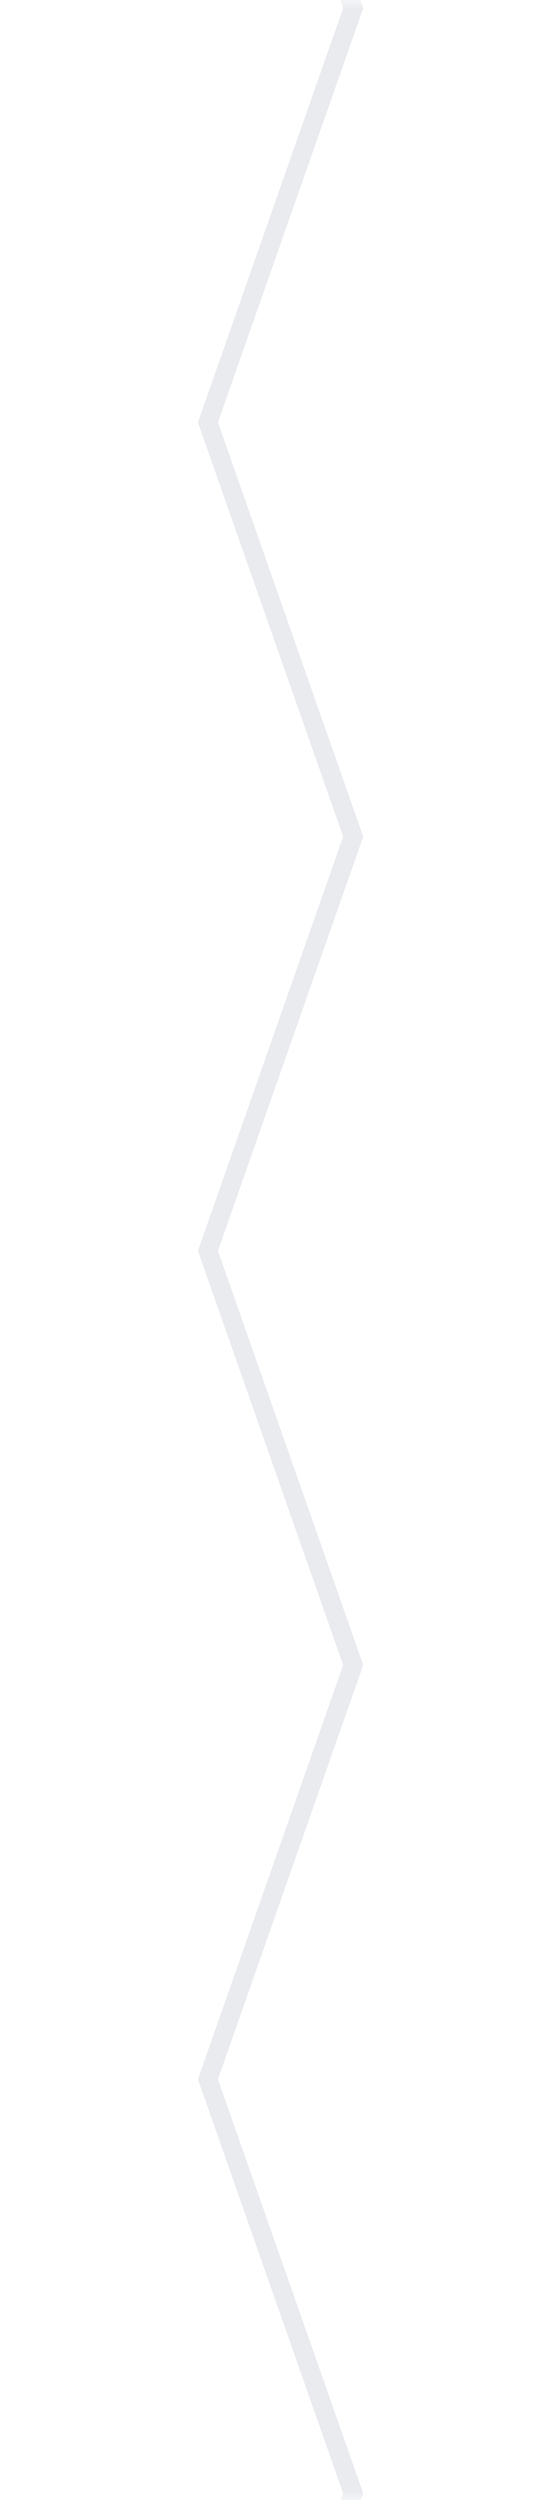 <svg width="29" height="132" viewBox="0 0 29 132" fill="none" xmlns="http://www.w3.org/2000/svg">
<g opacity="0.1">
<mask id="mask0_90_797" style="mask-type:alpha" maskUnits="userSpaceOnUse" x="0" y="0" width="29" height="132">
<rect x="29" width="132" height="29" transform="rotate(90 29 0)" fill="#D9D9D9"/>
</mask>
<g mask="url(#mask0_90_797)">
<path d="M10.983 590.79L18.657 568.92L10.983 547.05L18.657 525.244L10.983 503.374L18.657 481.504L10.983 459.635L18.657 437.765L10.983 415.895L18.657 394.025L10.983 372.155L18.657 350.285L10.983 328.416L18.657 306.546L10.983 284.676L18.657 262.806L10.983 240.936L18.657 219.13L10.983 197.261L18.657 175.391L10.983 153.521L18.657 131.651L10.983 109.781L18.657 87.911L10.983 66.042L18.657 44.172L10.983 22.302L18.657 0.432L10.983 -21.438L18.657 -43.308L10.983 -65.177L18.657 -87.047" stroke="#1B365D" stroke-miterlimit="10"/>
</g>
</g>
</svg>
